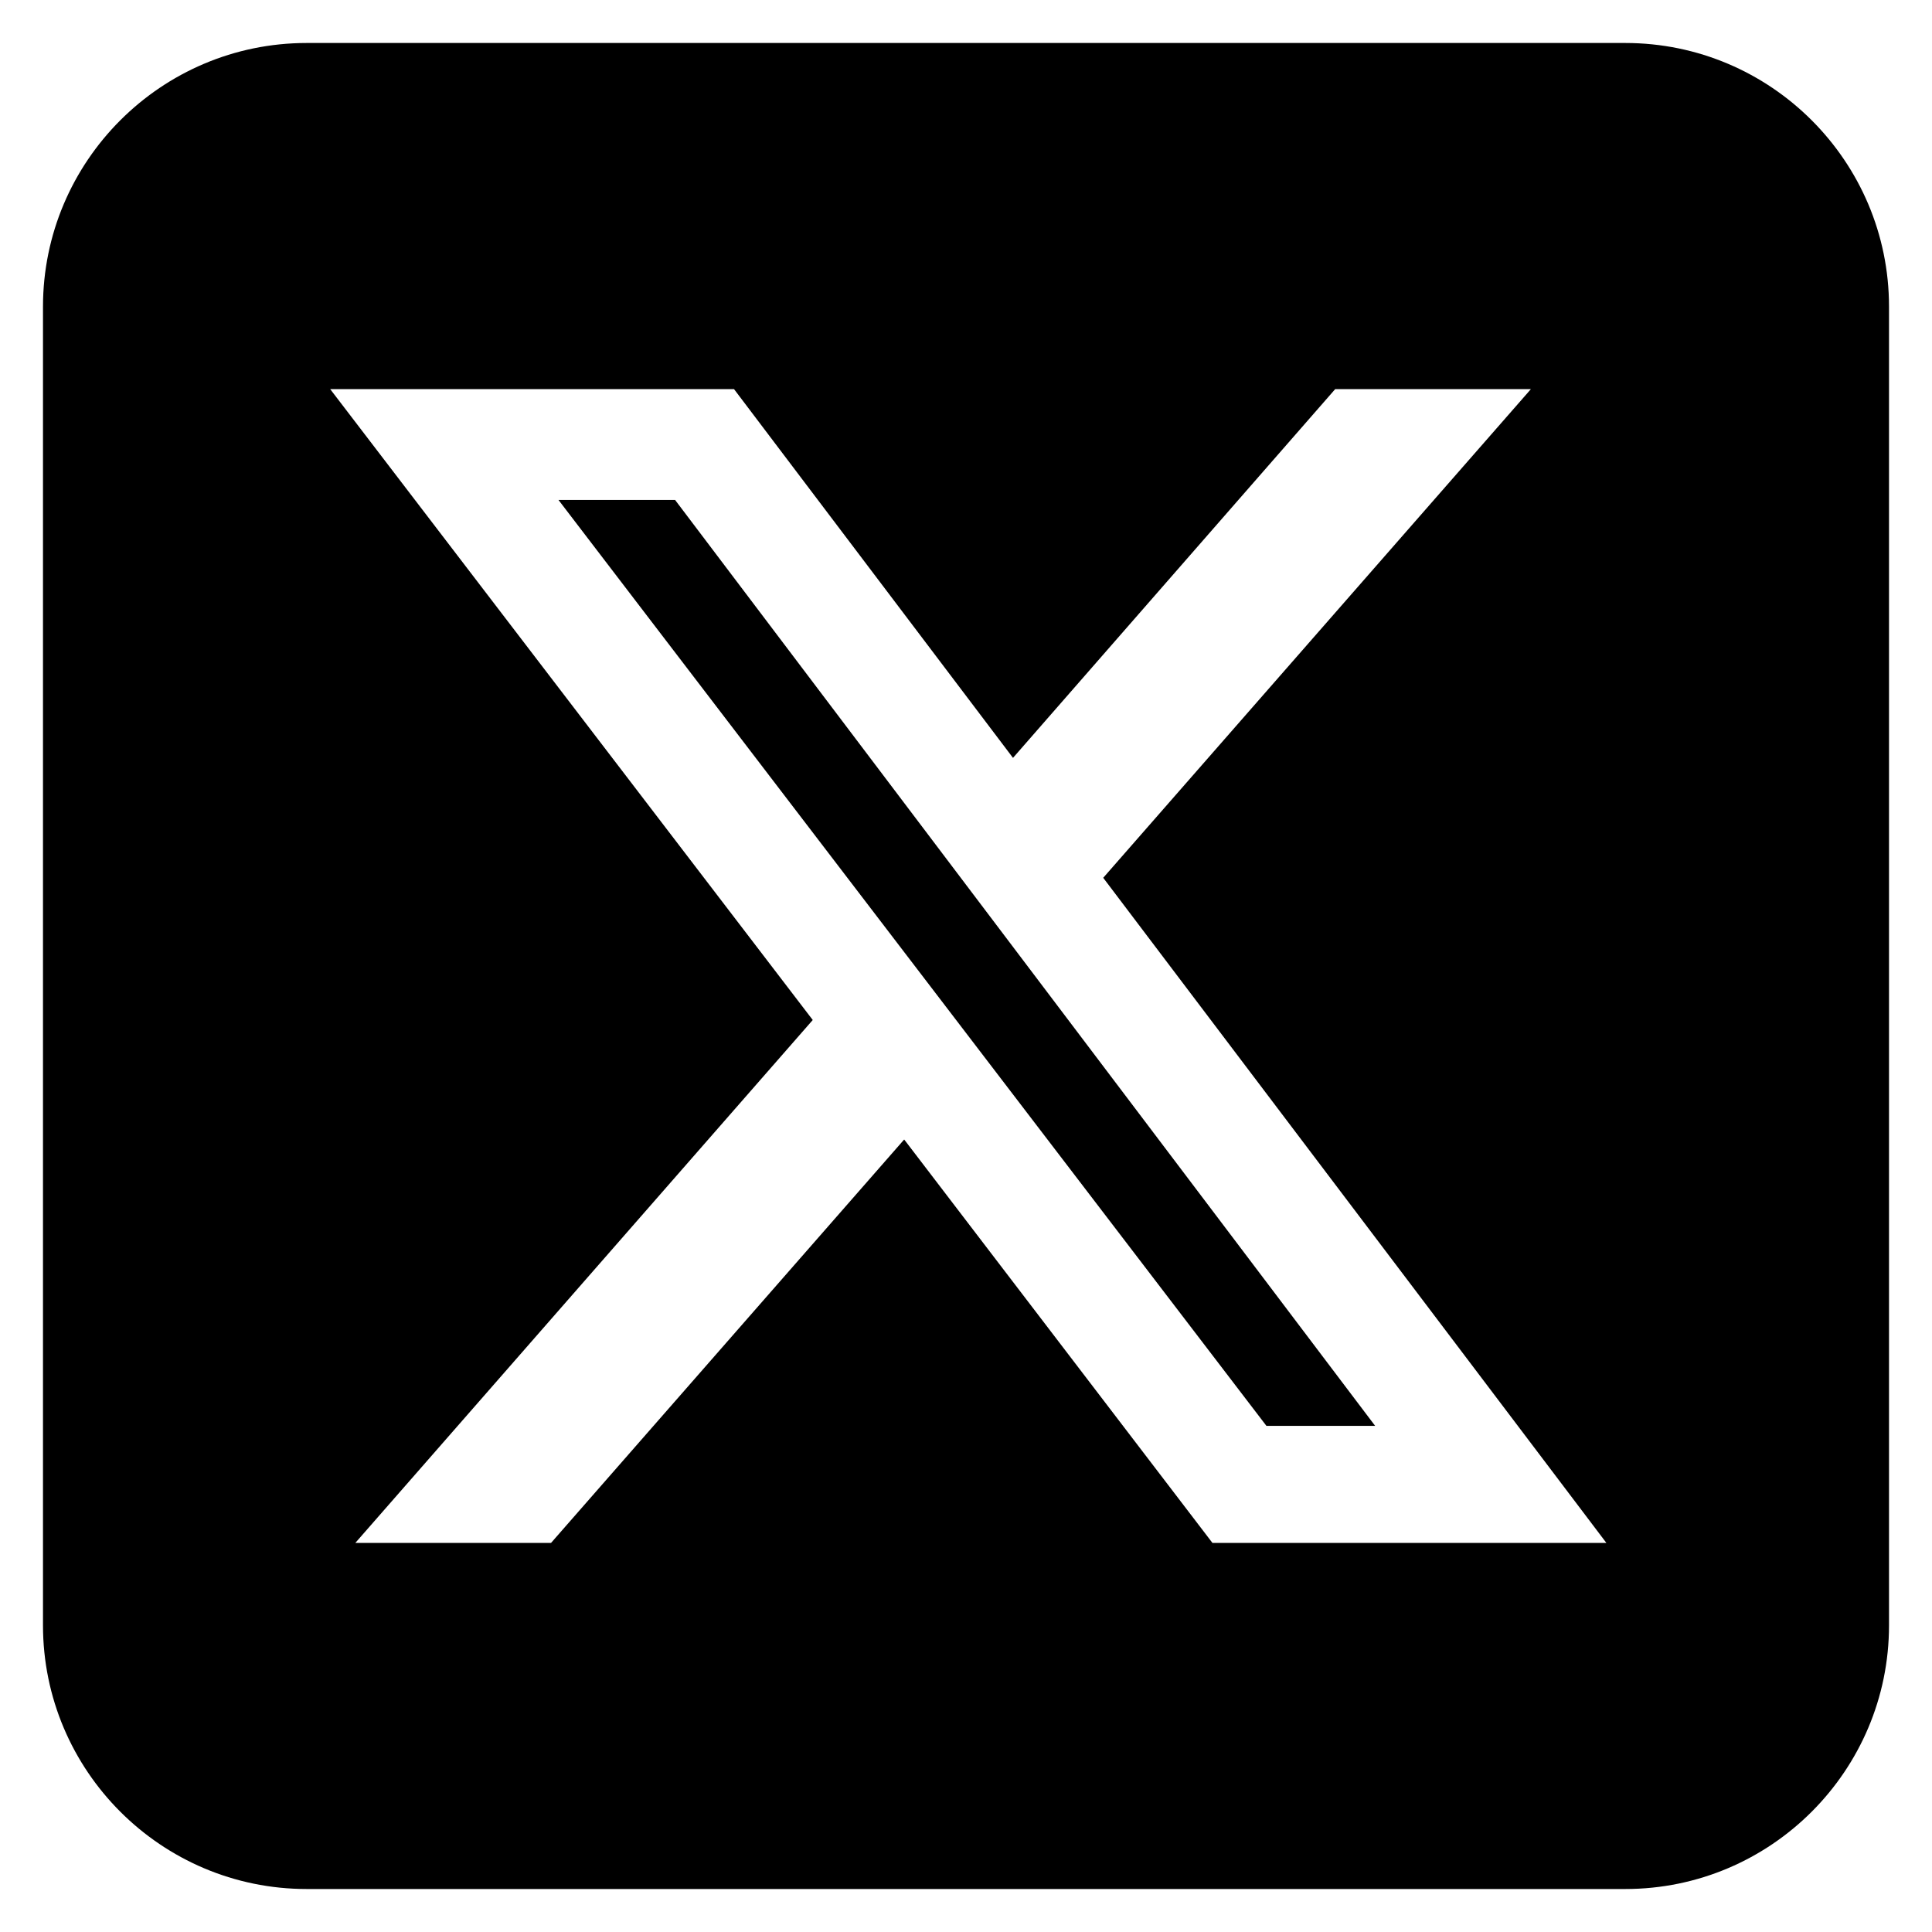 <svg xmlns="http://www.w3.org/2000/svg" viewBox="-0.5 -0.5 40 40" id="Square-X-Twitter--Streamline-Font-Awesome.svg" height="40" width="40"><desc>Square X Twitter Streamline Icon: https://streamlinehq.com</desc><!--! Font Awesome Free 6.5.2 by @fontawesome - https://fontawesome.com License - https://fontawesome.com/license/free (Icons: CC BY 4.0, Fonts: SIL OFL 1.1, Code: MIT License) Copyright 2024 Fonticons, Inc.--><path d="M5.85 0.39C2.838 0.39 0.39 2.838 0.39 5.85v27.3c0 3.012 2.448 5.46 5.46 5.46h27.3c3.012 0 5.46 -2.448 5.46 -5.46V5.85c0 -3.012 -2.448 -5.46 -5.46 -5.46H5.85ZM31.196 7.556 22.341 17.674 32.758 31.444h-8.156L18.22 23.092 10.909 31.444h-4.052l9.47 -10.826L6.336 7.556h8.361l5.776 7.635 6.671 -7.635h4.052Zm-3.225 21.465L13.477 9.851h-2.414l14.657 19.17h2.244Z" stroke-width="1"></path></svg>
